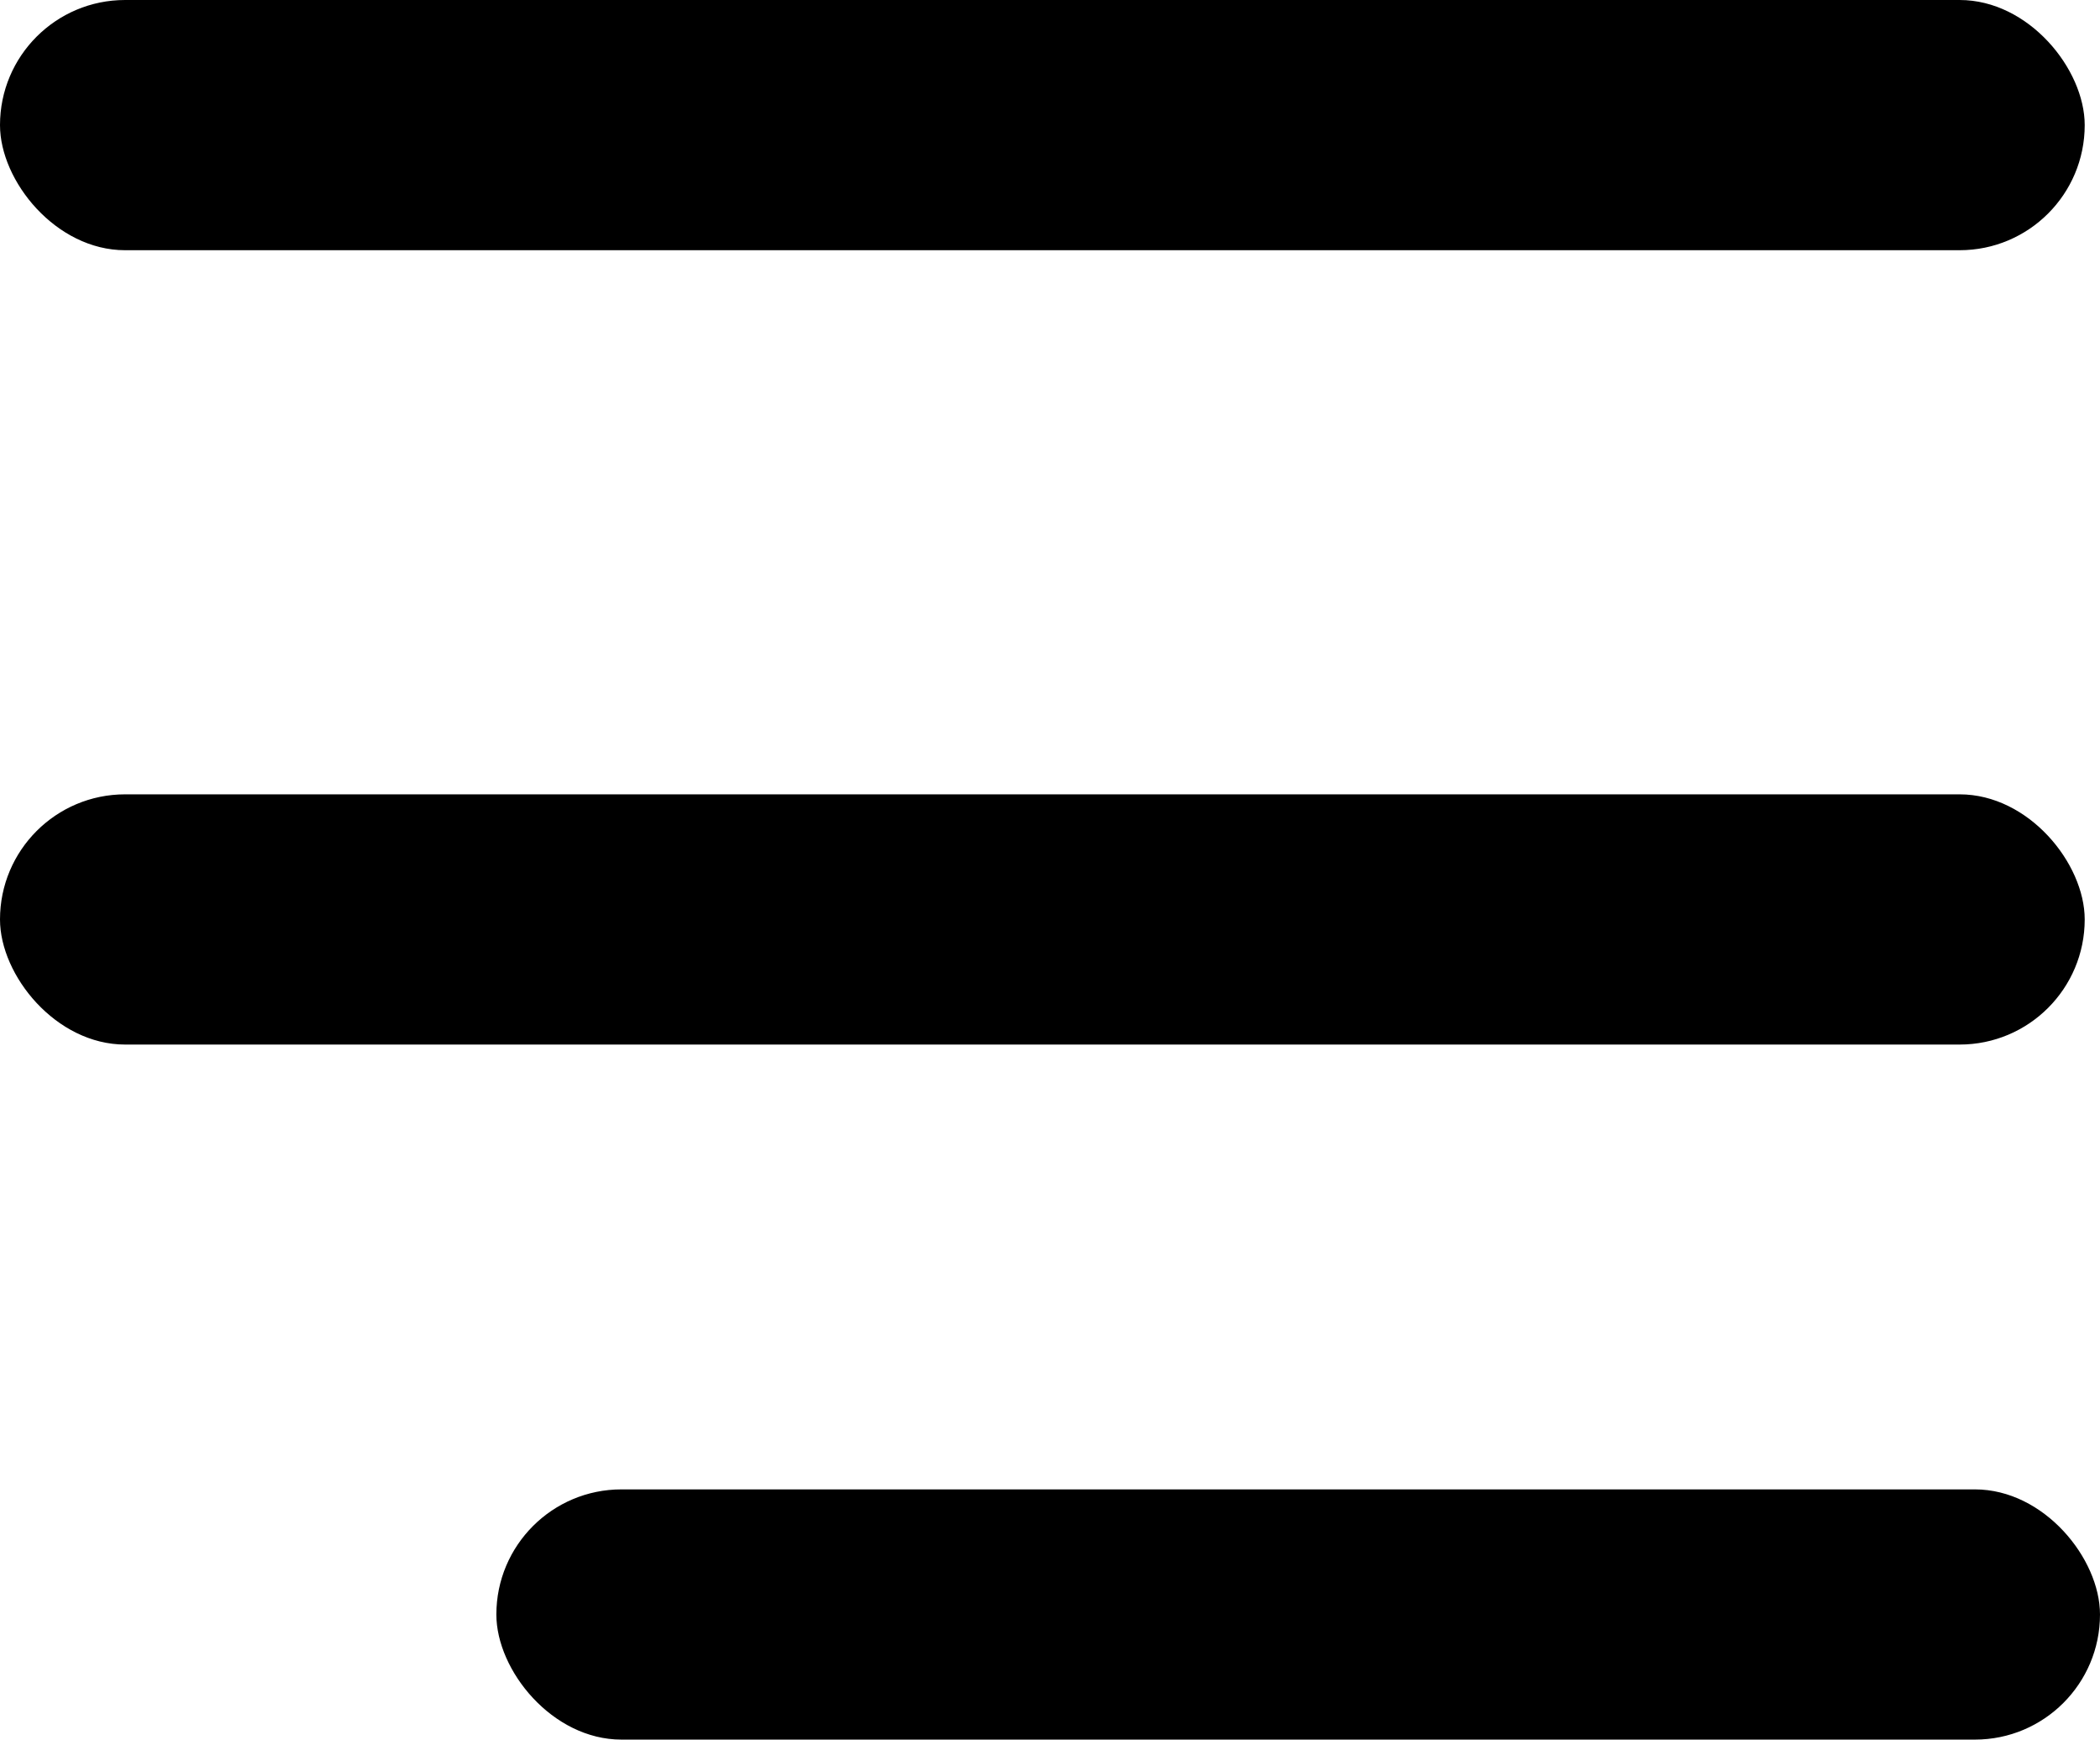 <svg xmlns="http://www.w3.org/2000/svg" viewBox="0 0 21.154 17.52">
  <g id="Symbol_31_1" data-name="Symbol 31 – 1" transform="translate(-15 -18)">
    <rect id="Rectangle_28" data-name="Rectangle 28" width="21" height="2.52" rx="1.26" transform="translate(15 18)"/>
    <rect id="Rectangle_29" data-name="Rectangle 29" width="21" height="2.52" rx="1.26" transform="translate(15 26)"/>
    <rect id="Rectangle_30" data-name="Rectangle 30" width="16.154" height="2.52" rx="1.26" transform="translate(20 33)"/>
  </g>
</svg>
